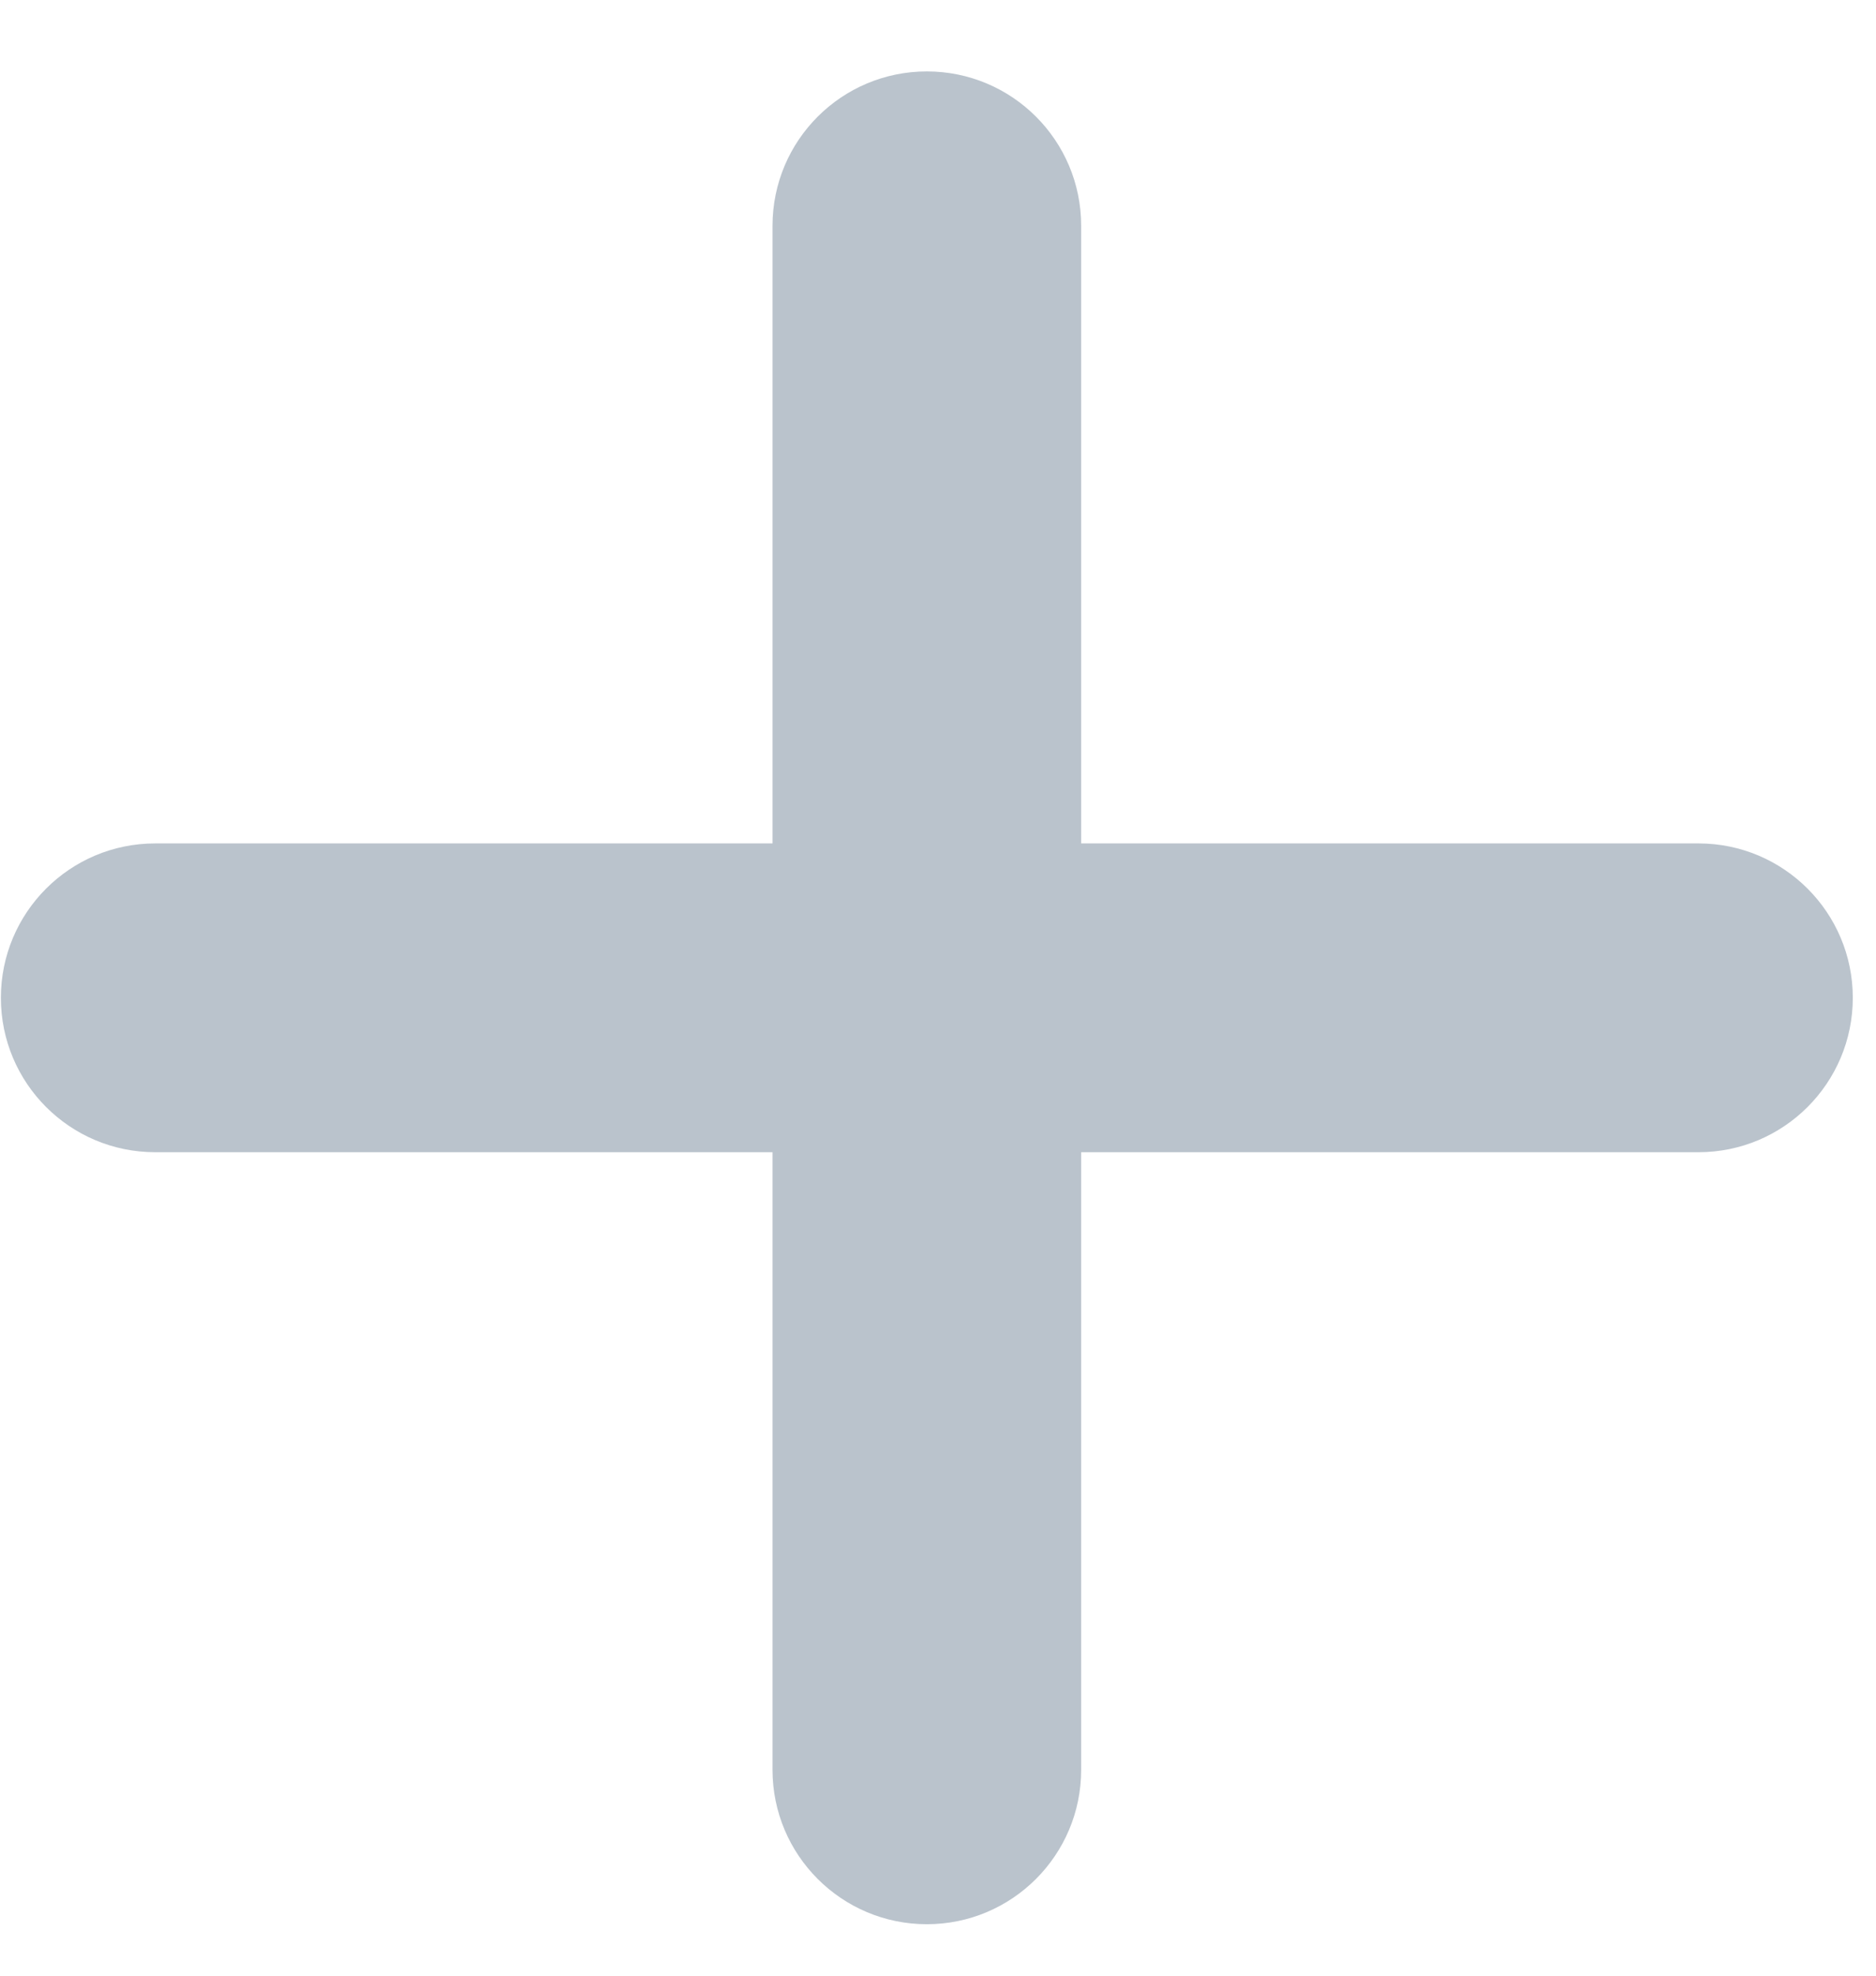 <svg width="19" height="20" viewBox="0 0 19 20" fill="none" xmlns="http://www.w3.org/2000/svg">
<path fill-rule="evenodd" clip-rule="evenodd" d="M9.387 0.723C8.524 0.723 7.824 1.422 7.824 2.286V8.538H1.572C0.708 8.538 0.009 9.238 0.009 10.101C0.009 10.964 0.708 11.664 1.572 11.664H7.824V17.916C7.824 18.779 8.524 19.479 9.387 19.479C10.25 19.479 10.95 18.779 10.95 17.916V11.664H17.202C18.065 11.664 18.765 10.964 18.765 10.101C18.765 9.238 18.065 8.538 17.202 8.538H10.95V2.286C10.95 1.422 10.25 0.723 9.387 0.723Z" fill="#BAC3CC"/>
</svg>
